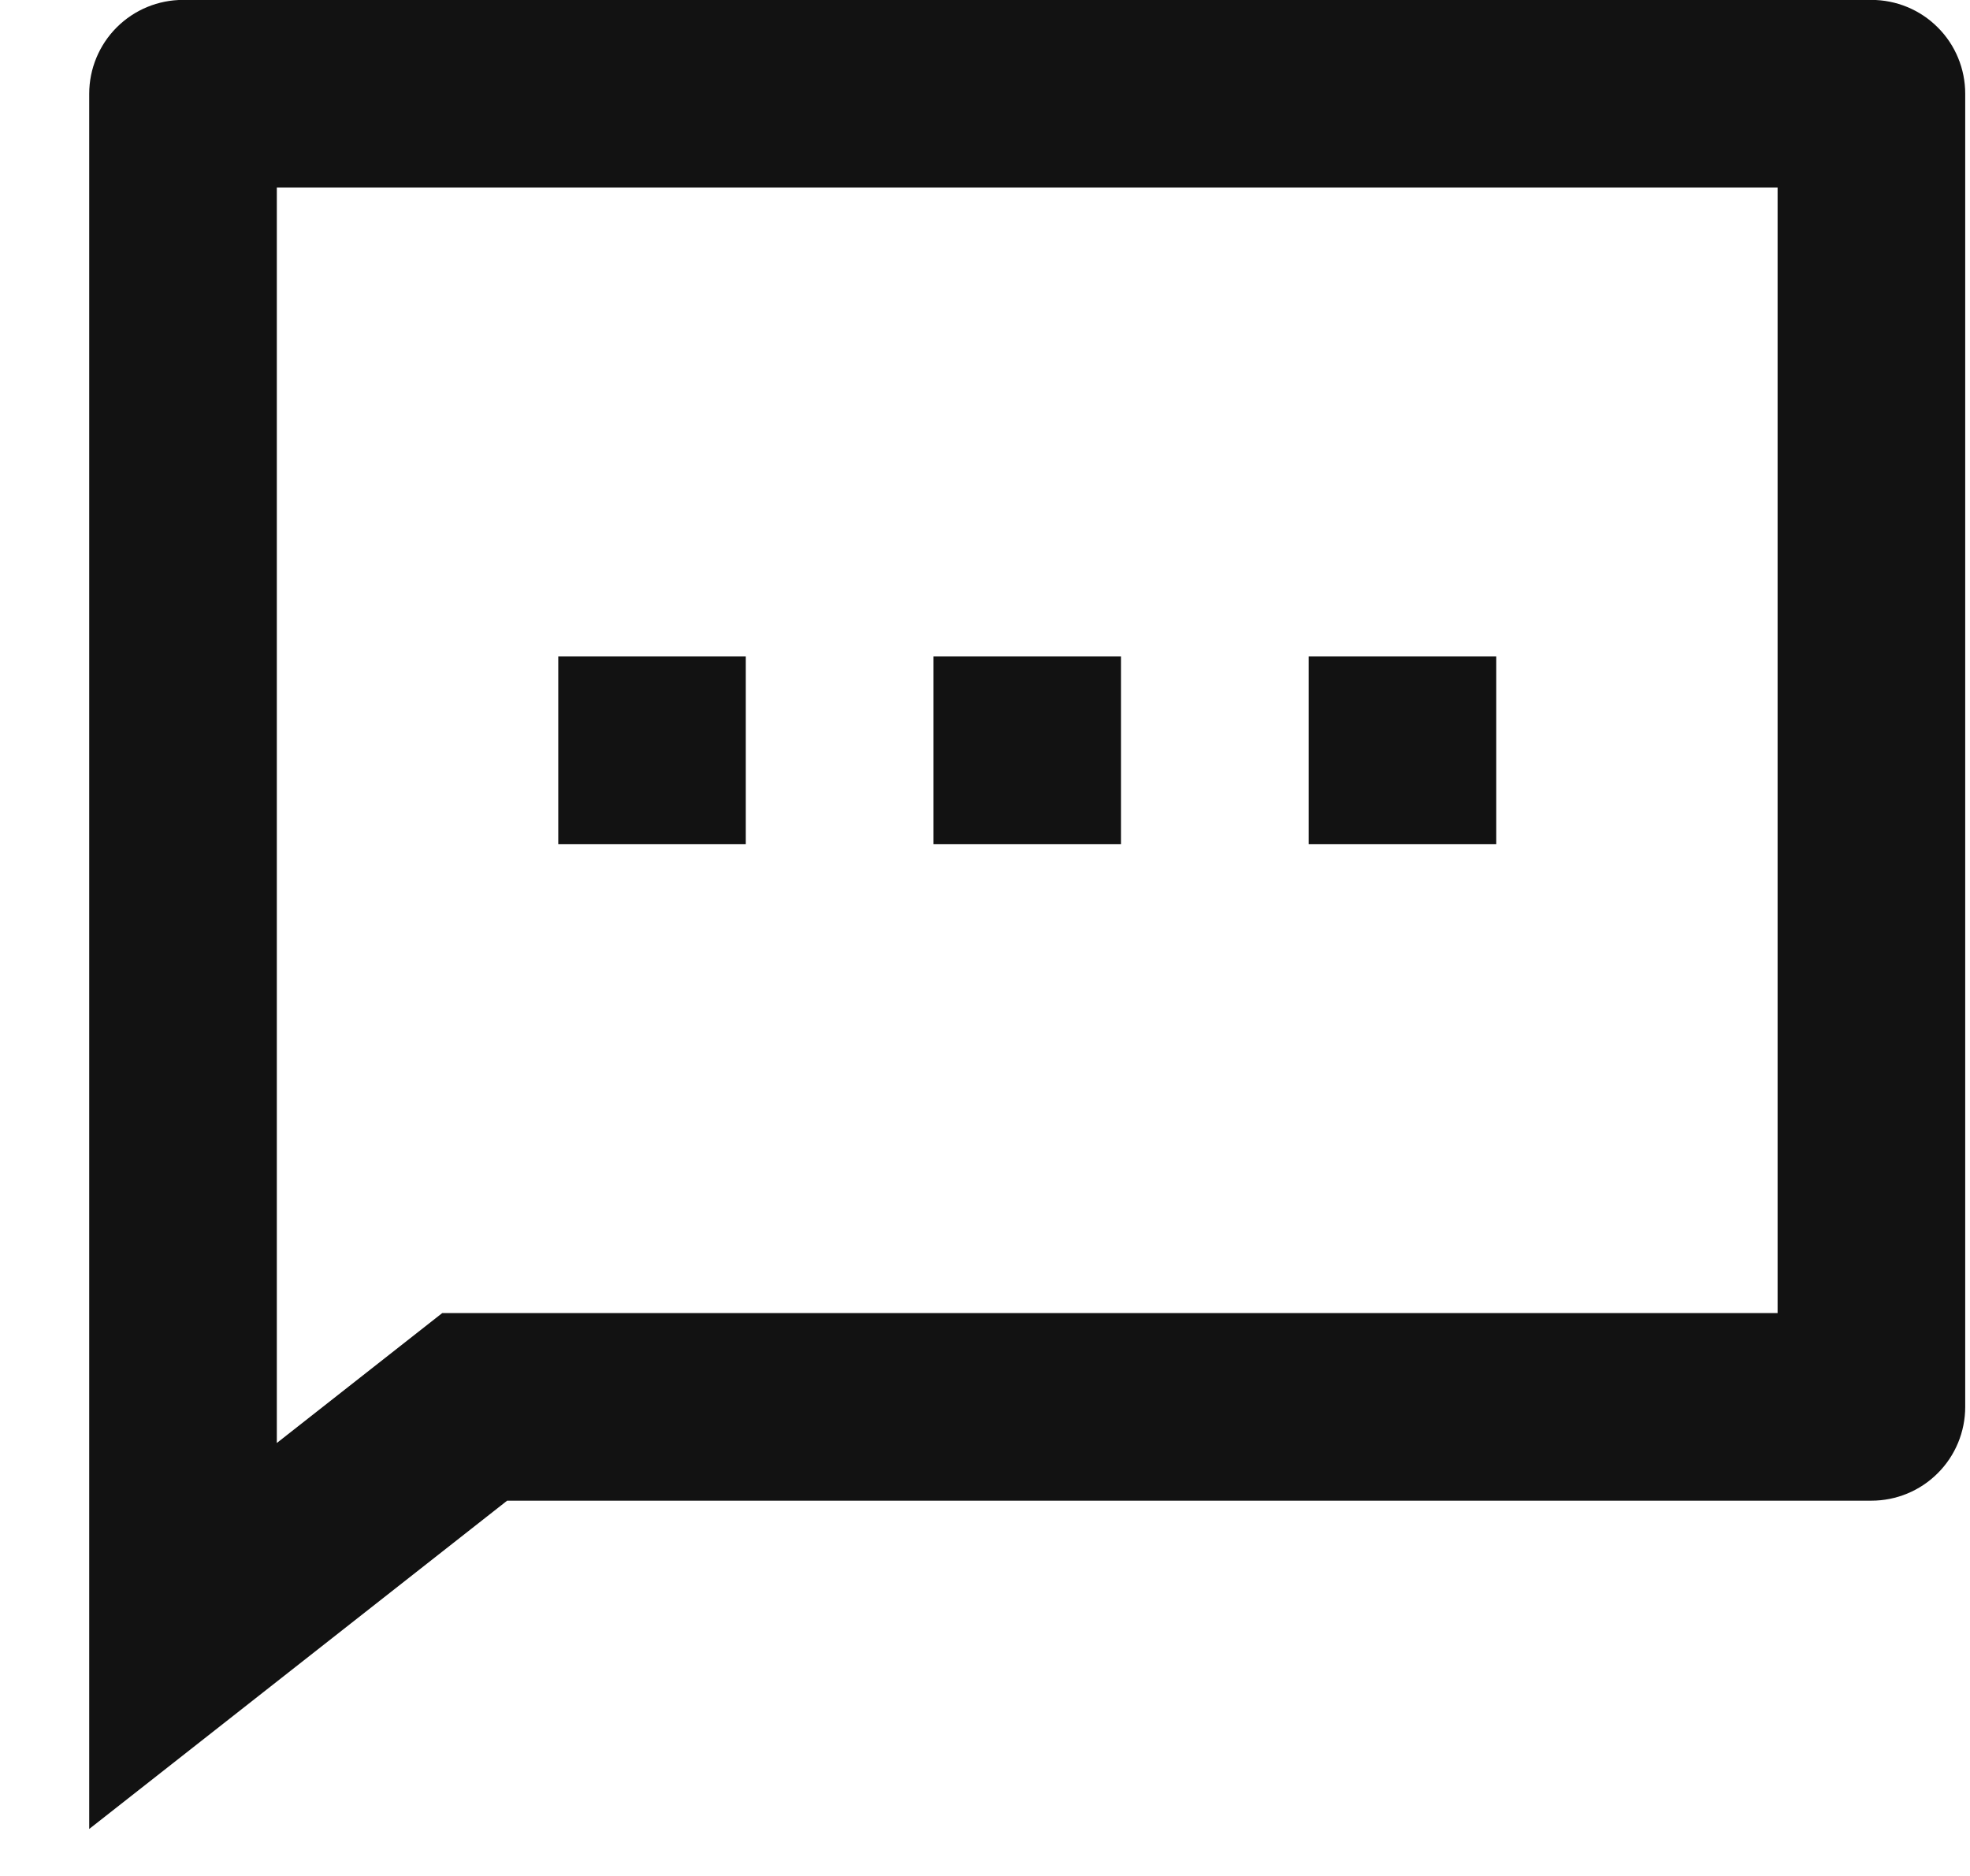 <svg width="21" height="20" viewBox="0 0 21 20" fill="none" xmlns="http://www.w3.org/2000/svg">
<path d="M5.406 15.999L0.951 19.499V0.999C0.951 0.734 1.057 0.479 1.244 0.292C1.432 0.104 1.686 -0.001 1.951 -0.001H19.949C20.214 -0.001 20.469 0.104 20.656 0.292C20.844 0.479 20.949 0.734 20.949 0.999V14.999C20.949 15.264 20.844 15.519 20.656 15.706C20.469 15.894 20.214 15.999 19.949 15.999H5.406ZM4.714 13.999H18.949V1.999H2.951V15.384L4.714 13.999ZM9.95 6.999H11.95V8.999H9.95V6.999ZM5.951 6.999H7.95V8.999H5.951V6.999ZM13.95 6.999H15.95V8.999H13.95V6.999Z" fill="#121212"/>
</svg>
